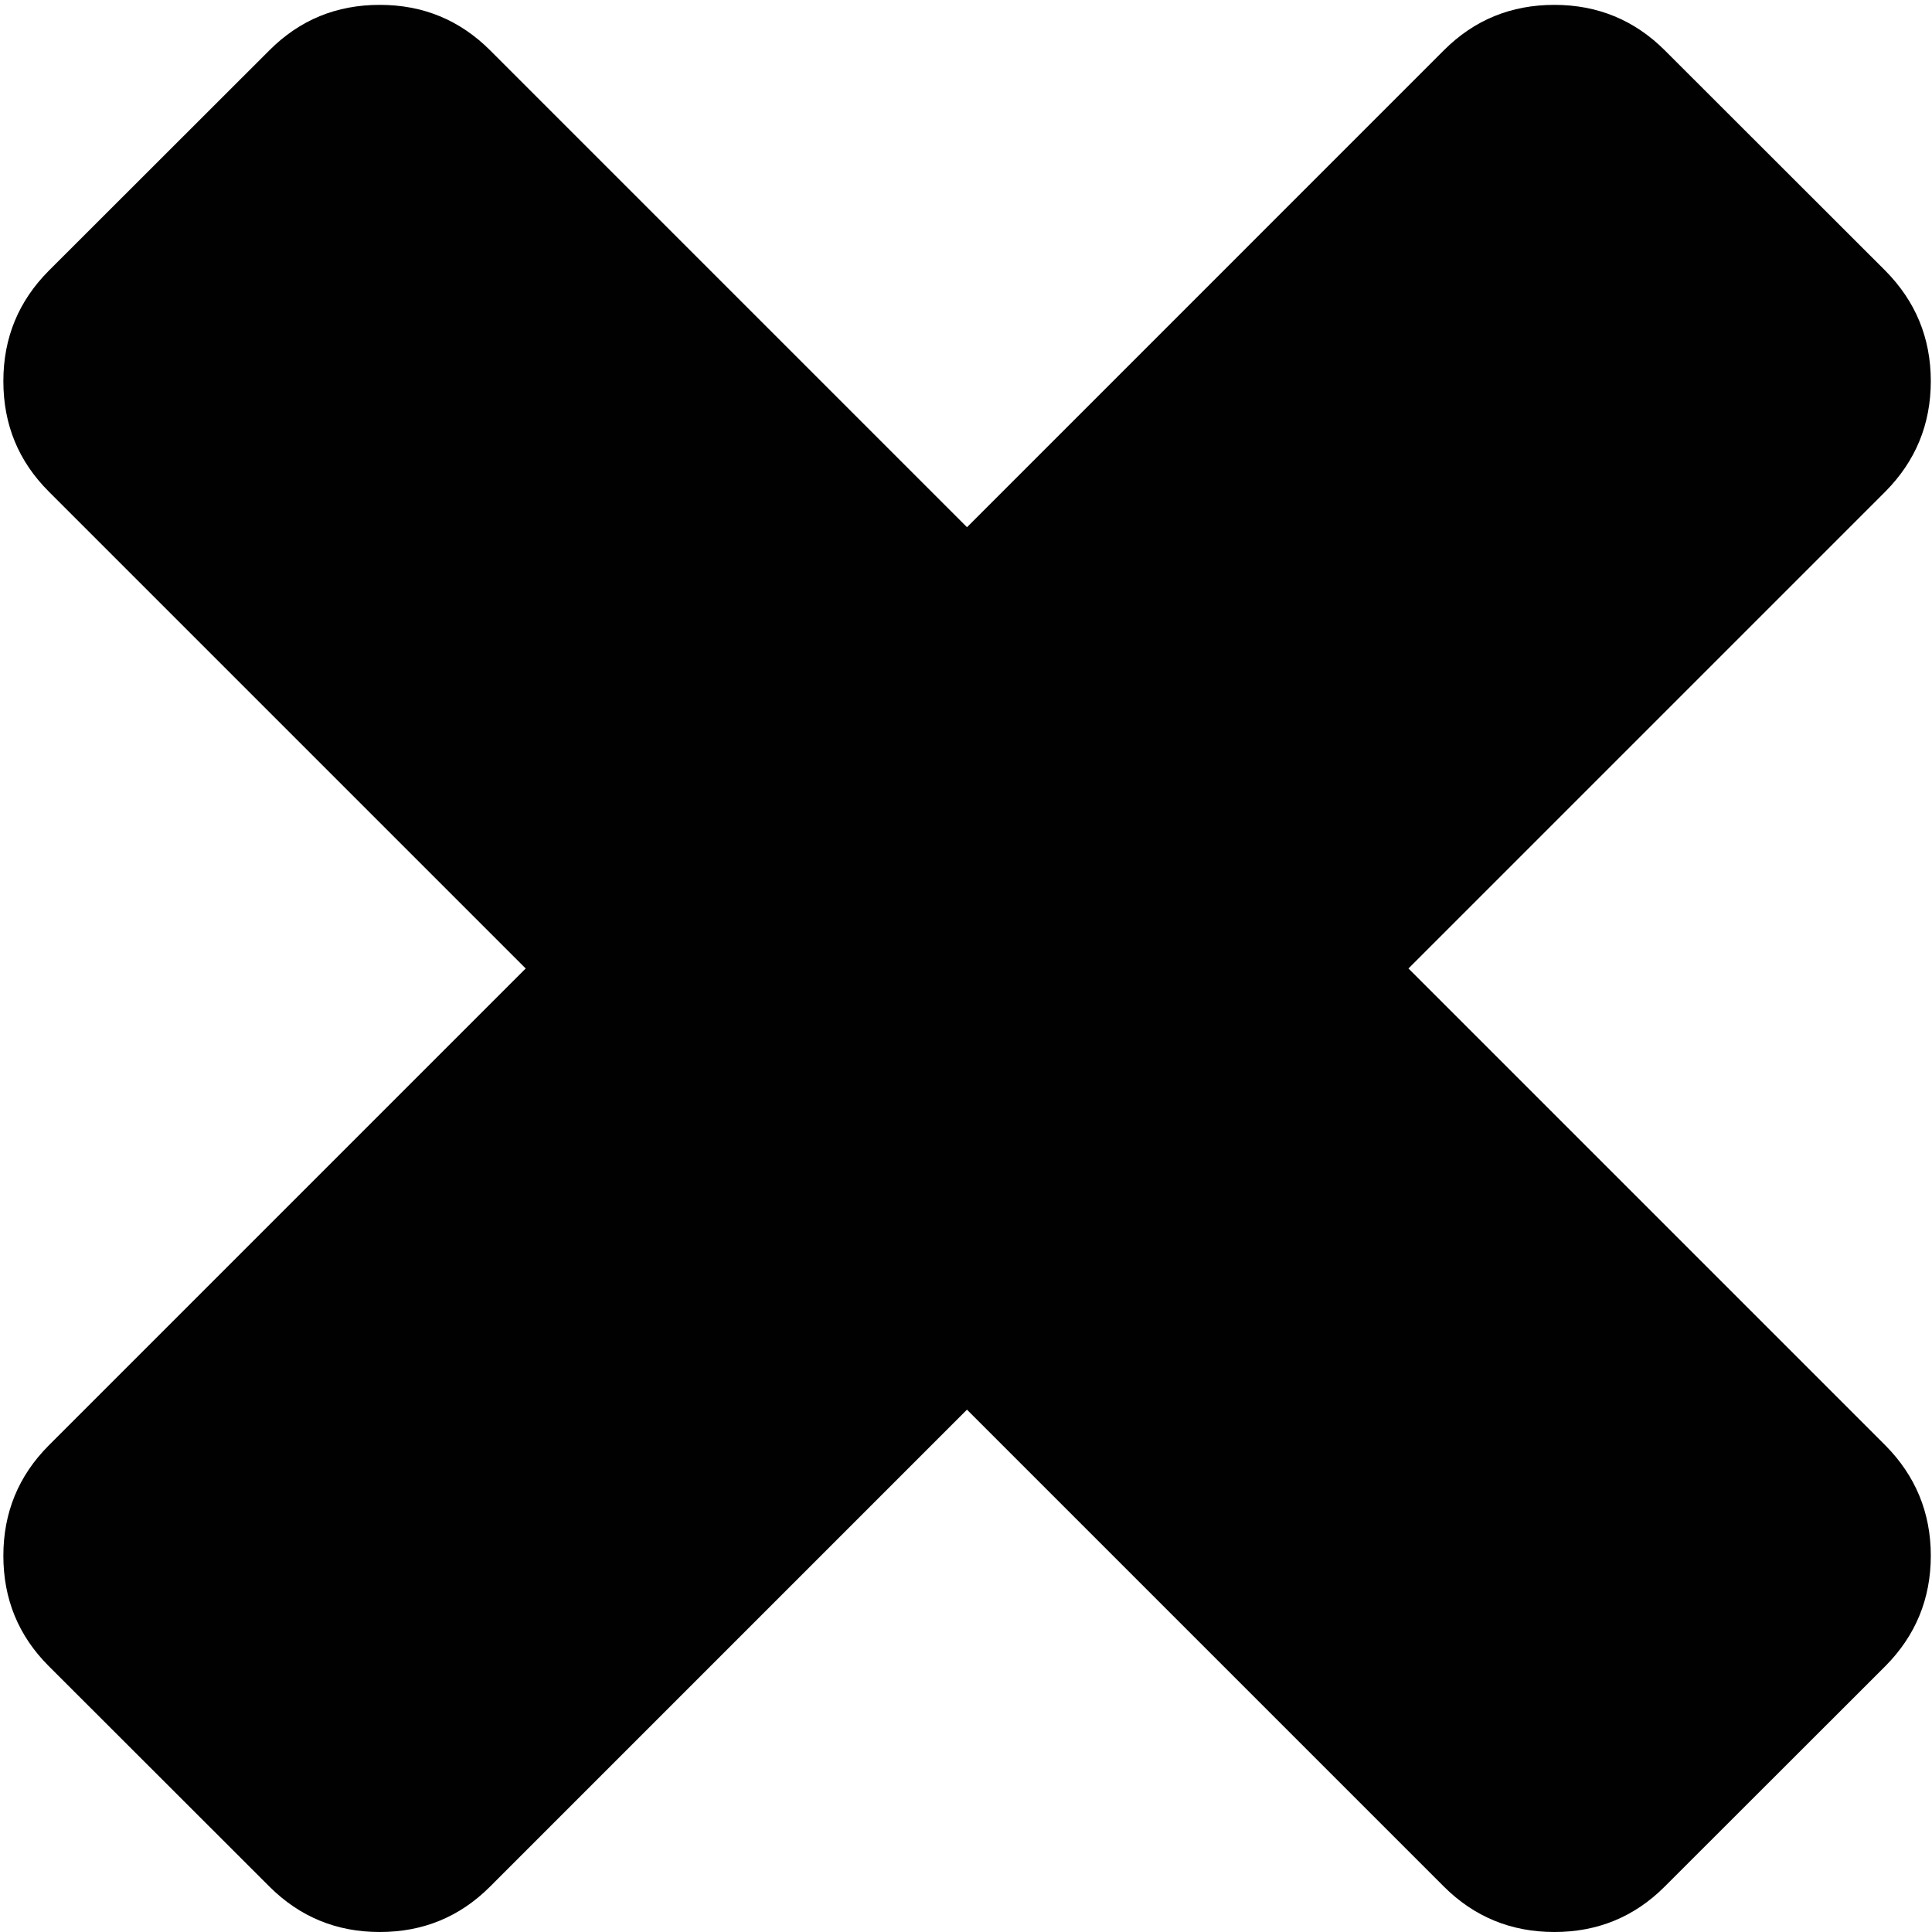 <?xml version="1.0" encoding="utf-8"?>
<!-- Generator: Adobe Illustrator 17.0.2, SVG Export Plug-In . SVG Version: 6.00 Build 0)  -->
<!DOCTYPE svg PUBLIC "-//W3C//DTD SVG 1.1//EN" "http://www.w3.org/Graphics/SVG/1.1/DTD/svg11.dtd">
<svg version="1.1" id="Layer_1" xmlns="http://www.w3.org/2000/svg" xmlns:xlink="http://www.w3.org/1999/xlink" x="0px" y="0px"
	 width="50px" height="50px" viewBox="0 0 50 50" enable-background="new 0 0 50 50" xml:space="preserve">
<g>
	<path fill="#010101" d="M49.969,40.261c0,1.121-0.397,2.072-1.174,2.856l-5.713,5.708C42.297,49.61,41.344,50,40.228,50
		c-1.121,0-2.074-0.392-2.859-1.174L25.025,36.482L12.682,48.826C11.897,49.61,10.949,50,9.828,50s-2.069-0.392-2.854-1.174
		l-5.713-5.708c-0.785-0.785-1.174-1.735-1.174-2.856c0-1.116,0.392-2.069,1.174-2.854l12.344-12.344L1.261,12.72
		c-0.785-0.785-1.174-1.735-1.174-2.856s0.392-2.069,1.174-2.856L6.974,1.3c0.785-0.785,1.732-1.174,2.854-1.174
		s2.069,0.392,2.854,1.174l12.344,12.344L37.369,1.3c0.785-0.785,1.737-1.174,2.859-1.174c1.114,0,2.069,0.392,2.854,1.174
		l5.713,5.708c0.777,0.787,1.174,1.735,1.174,2.856s-0.397,2.072-1.174,2.856L36.451,25.064l12.344,12.344
		C49.571,38.192,49.969,39.145,49.969,40.261z"/>
</g>
</svg>
